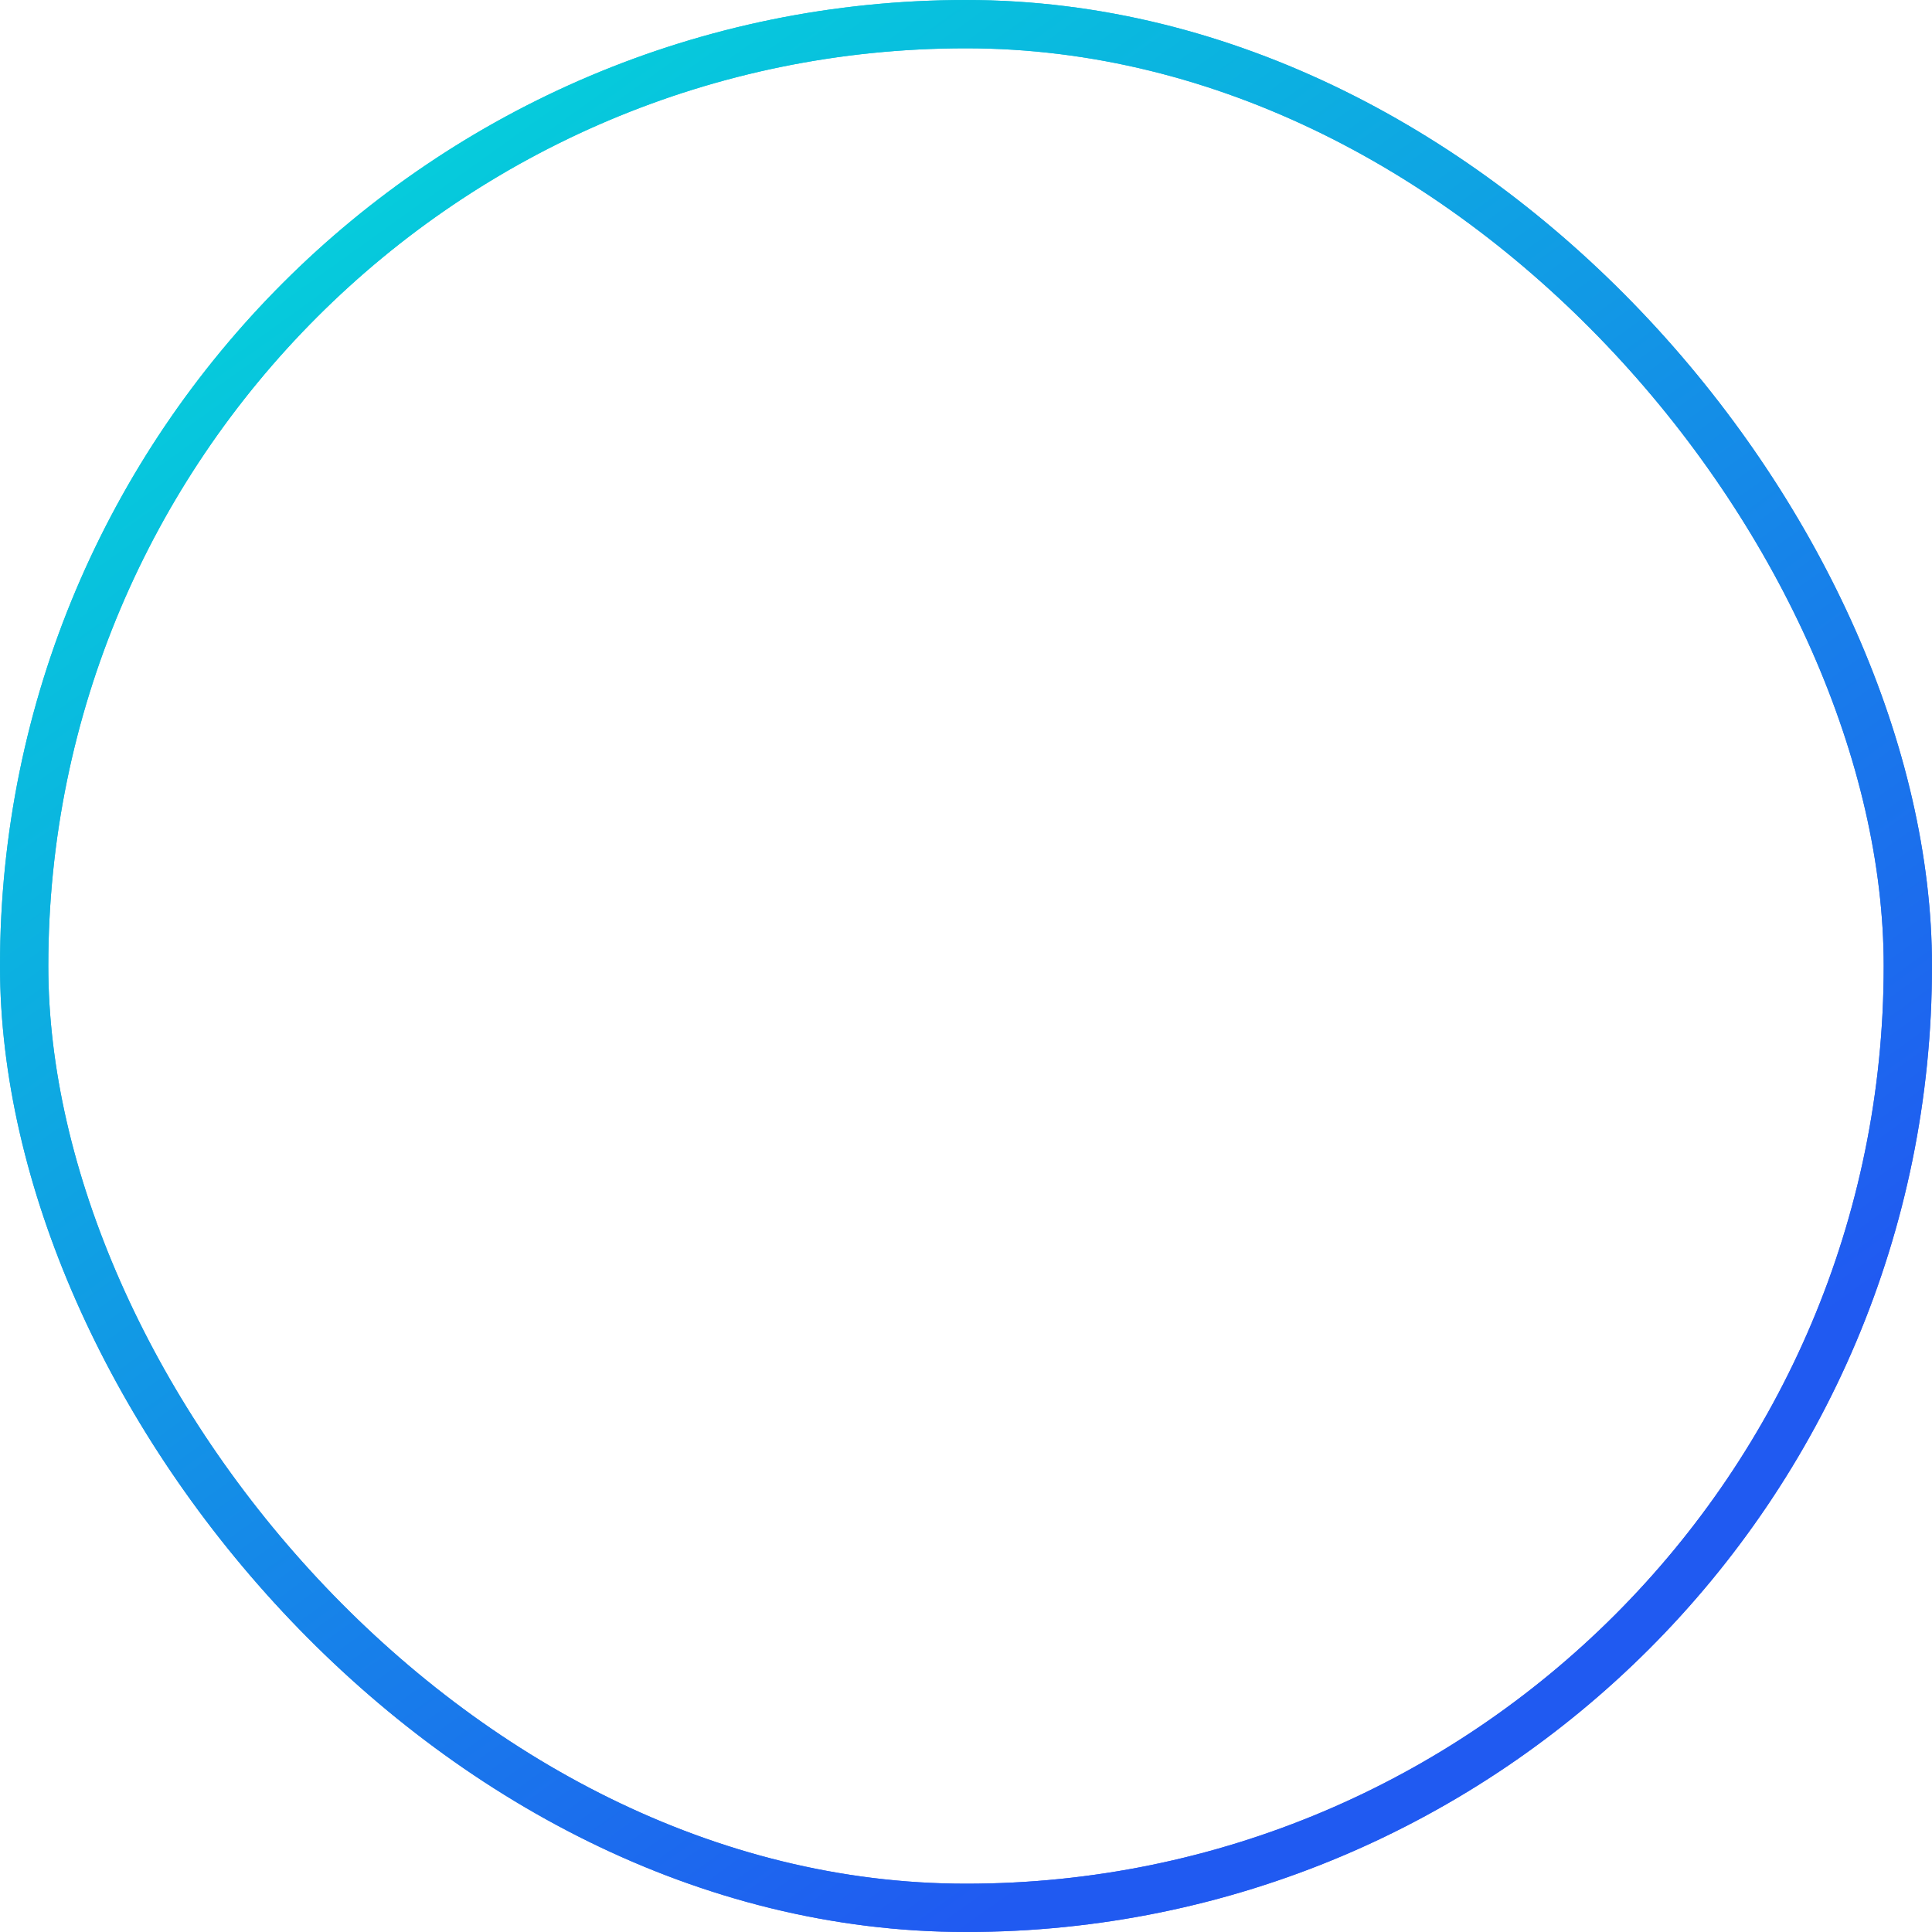<svg width="120" height="120" viewBox="0 0 120 120" fill="none" xmlns="http://www.w3.org/2000/svg">
<rect x="1.5" y="1.5" width="117" height="117" rx="58.5" stroke="url(#paint0_linear)" stroke-width="3"/>
<rect x="1.5" y="1.5" width="117" height="117" rx="58.5" stroke="url(#paint1_linear)" stroke-width="3"/>
<defs>
<linearGradient id="paint0_linear" x1="0" y1="0" x2="77.137" y2="107.87" gradientUnits="userSpaceOnUse">
<stop stop-color="#17E6D4"/>
<stop offset="1" stop-color="#4560E6"/>
</linearGradient>
<linearGradient id="paint1_linear" x1="0" y1="0" x2="77.137" y2="107.87" gradientUnits="userSpaceOnUse">
<stop stop-color="#00E4D7"/>
<stop offset="1" stop-color="#205AF1"/>
</linearGradient>
</defs>
</svg>
